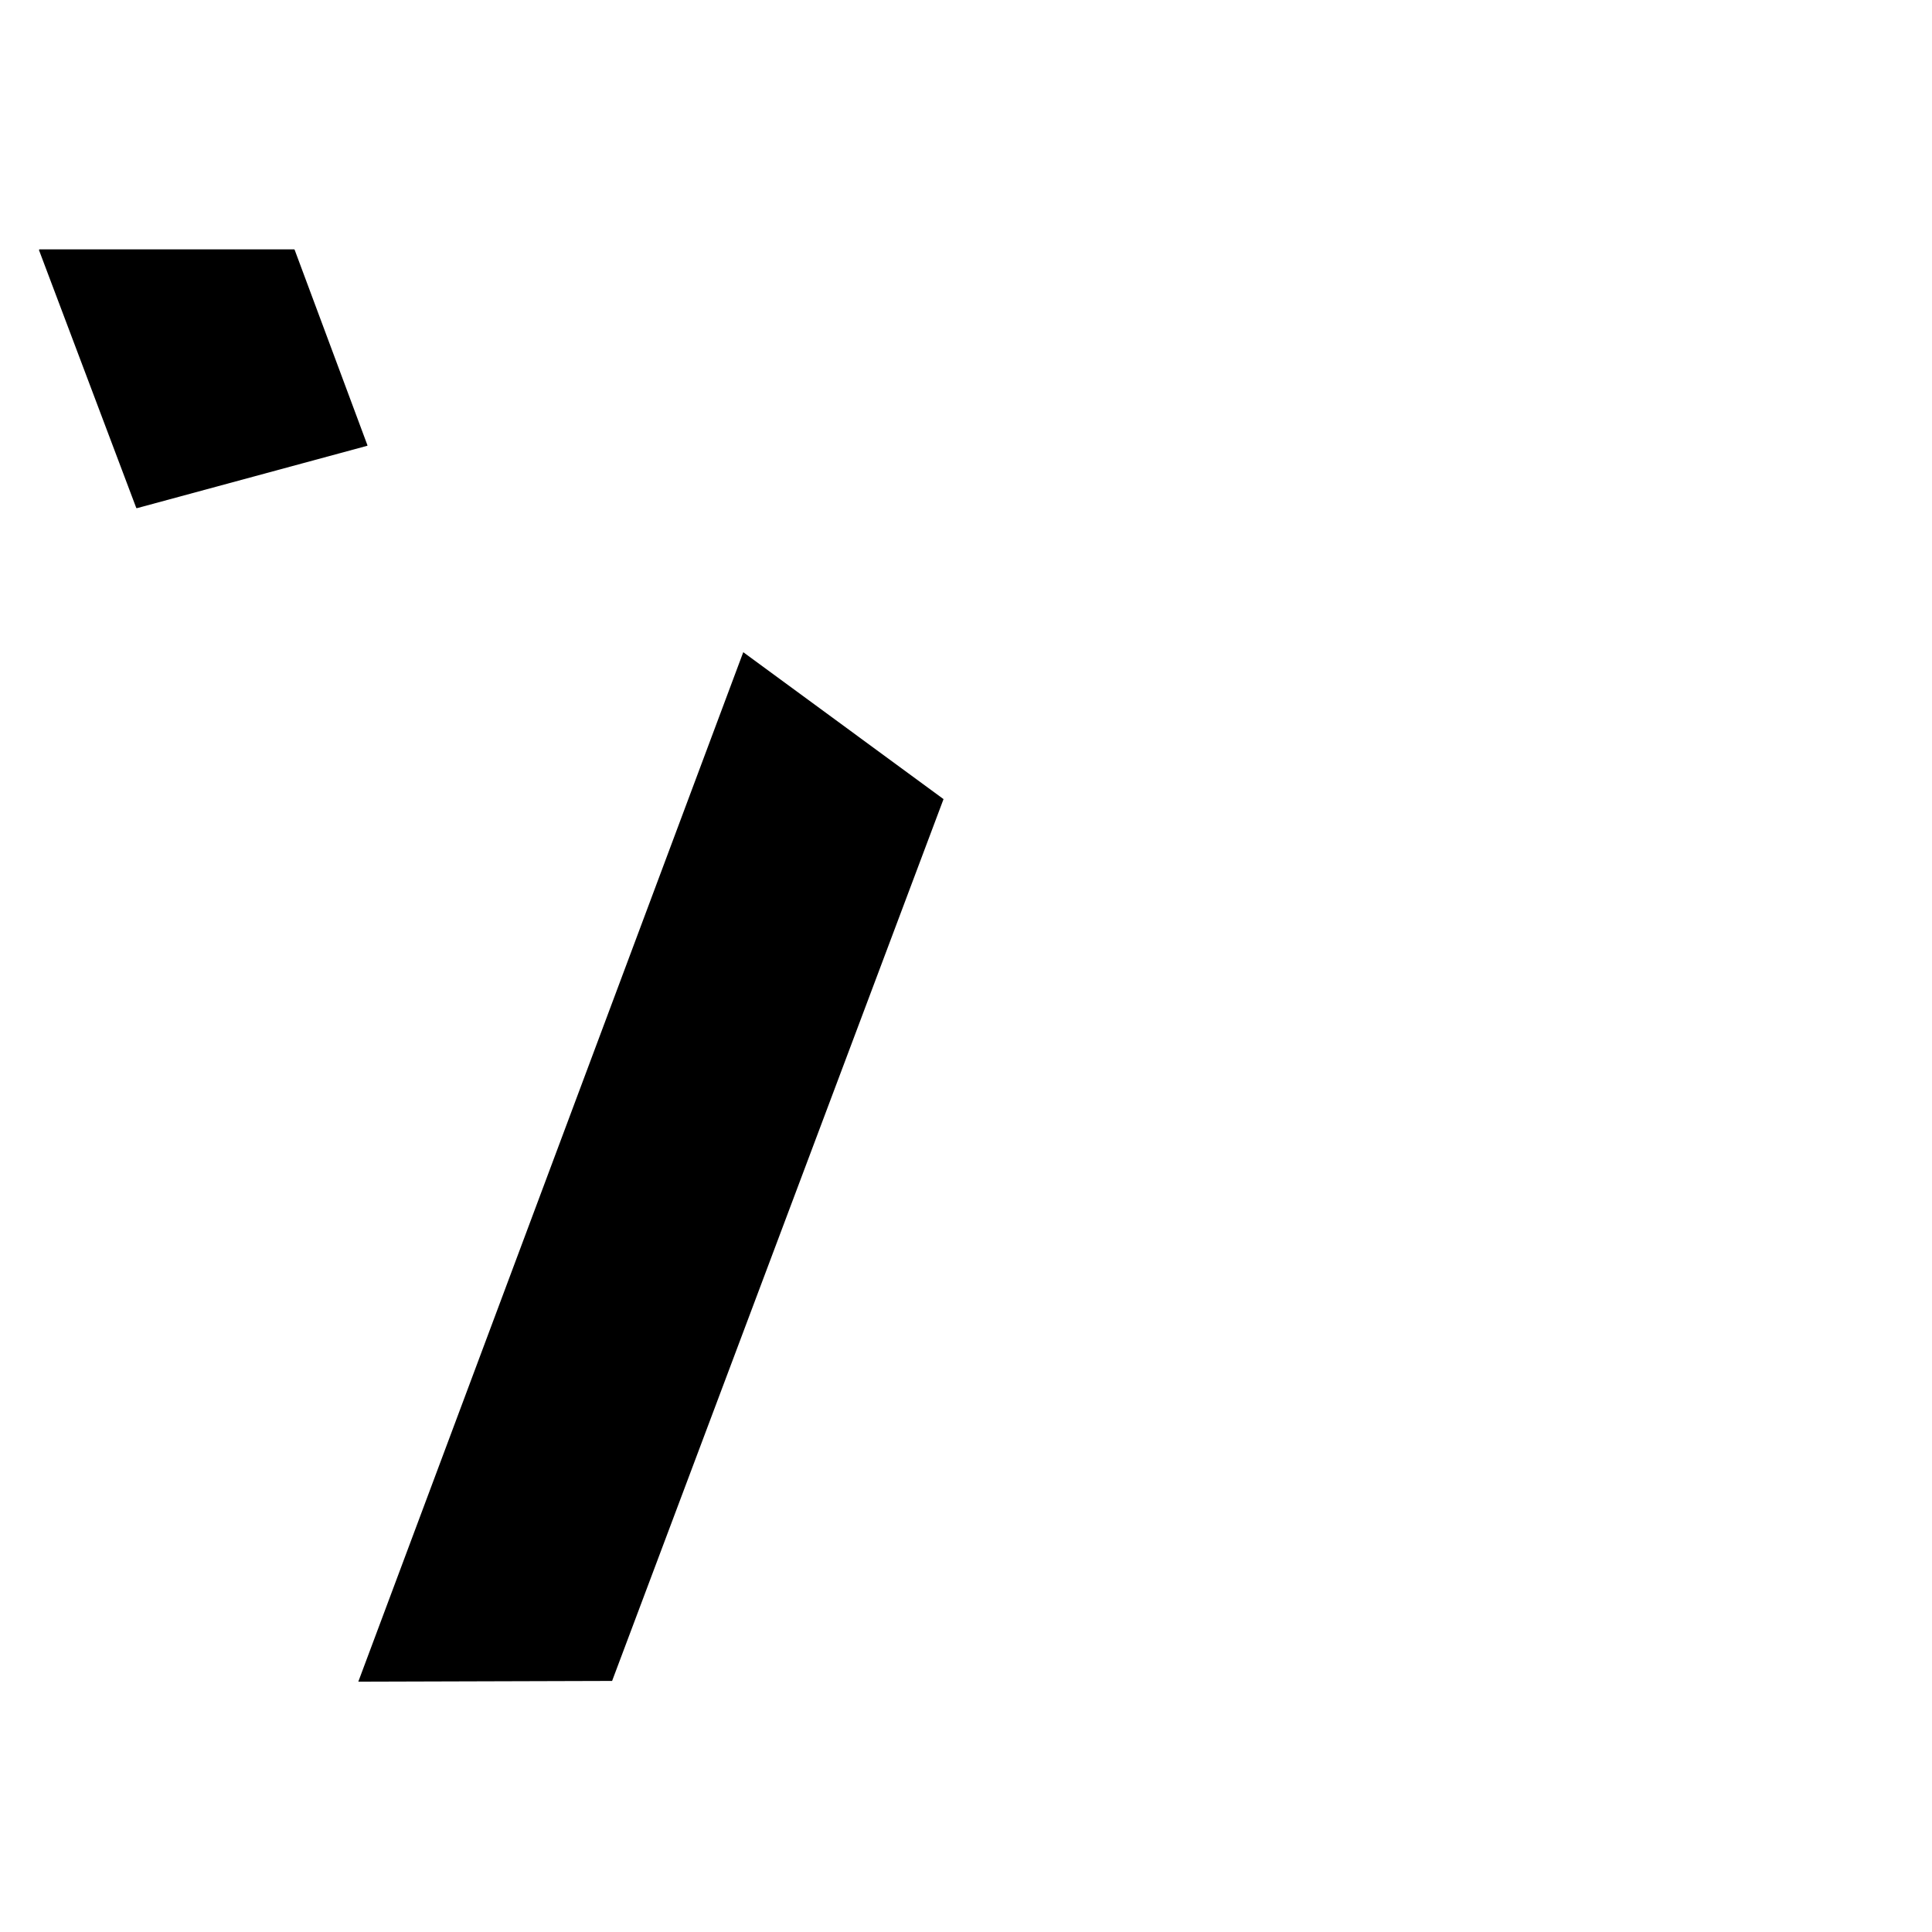 <svg
    xmlns="http://www.w3.org/2000/svg"
    viewBox="0 0 76 76"
    id="vector"
    width="76px"
    height="76px">
    <g
        id="group_2"
        transform="translate(36.5 38.5) scale(1.95 1.95) translate(-36.5 -38.5)">
        <path
            id="path"
            d="M 51.739 47.989 L 51.739 47.989 L 51.739 47.989 L 51.739 47.989 L 51.739 47.989 L 51.739 47.989 L 51.739 47.989 L 51.739 47.989 L 51.739 47.989 L 51.739 47.989 L 51.739 47.989 L 51.739 47.989 L 51.739 47.989 L 51.739 47.989 L 51.739 47.989 L 51.739 47.989 Z"
            fill="#000000"
            stroke-width="1"/>
        <g
            id="group"
            transform="translate(-5.492 0)">
            <path
                id="path_1"
                d="M 38.268 31.913 L 30.502 52.681 L 35.622 52.666 L 42.308 34.877 L 42.308 34.877 L 42.308 34.877 L 42.308 34.877 L 42.308 34.877 L 42.308 34.877 L 42.308 34.877 L 42.308 34.877 L 42.308 34.877 L 42.308 34.877 L 42.308 34.877 L 42.308 34.877 L 42.308 34.877 L 42.308 34.877 L 42.308 34.877 L 42.308 34.877 L 42.308 34.877 Z"
                fill="#000000"
                stroke-width="1"/>
            <g
                id="group_1"
                transform="translate(4.394 0)">
                <path
                    id="path_2"
                    d="M 21.63 29.006 L 19.666 23.8 L 19.675 23.787 L 24.814 23.787 L 24.823 23.793 L 26.293 27.74 L 26.29 27.749 L 21.649 29.006 L 21.63 29.006 Z"
                    fill="#000000"
                    stroke-width="1"/>
            </g>
        </g>
    </g>
</svg>
